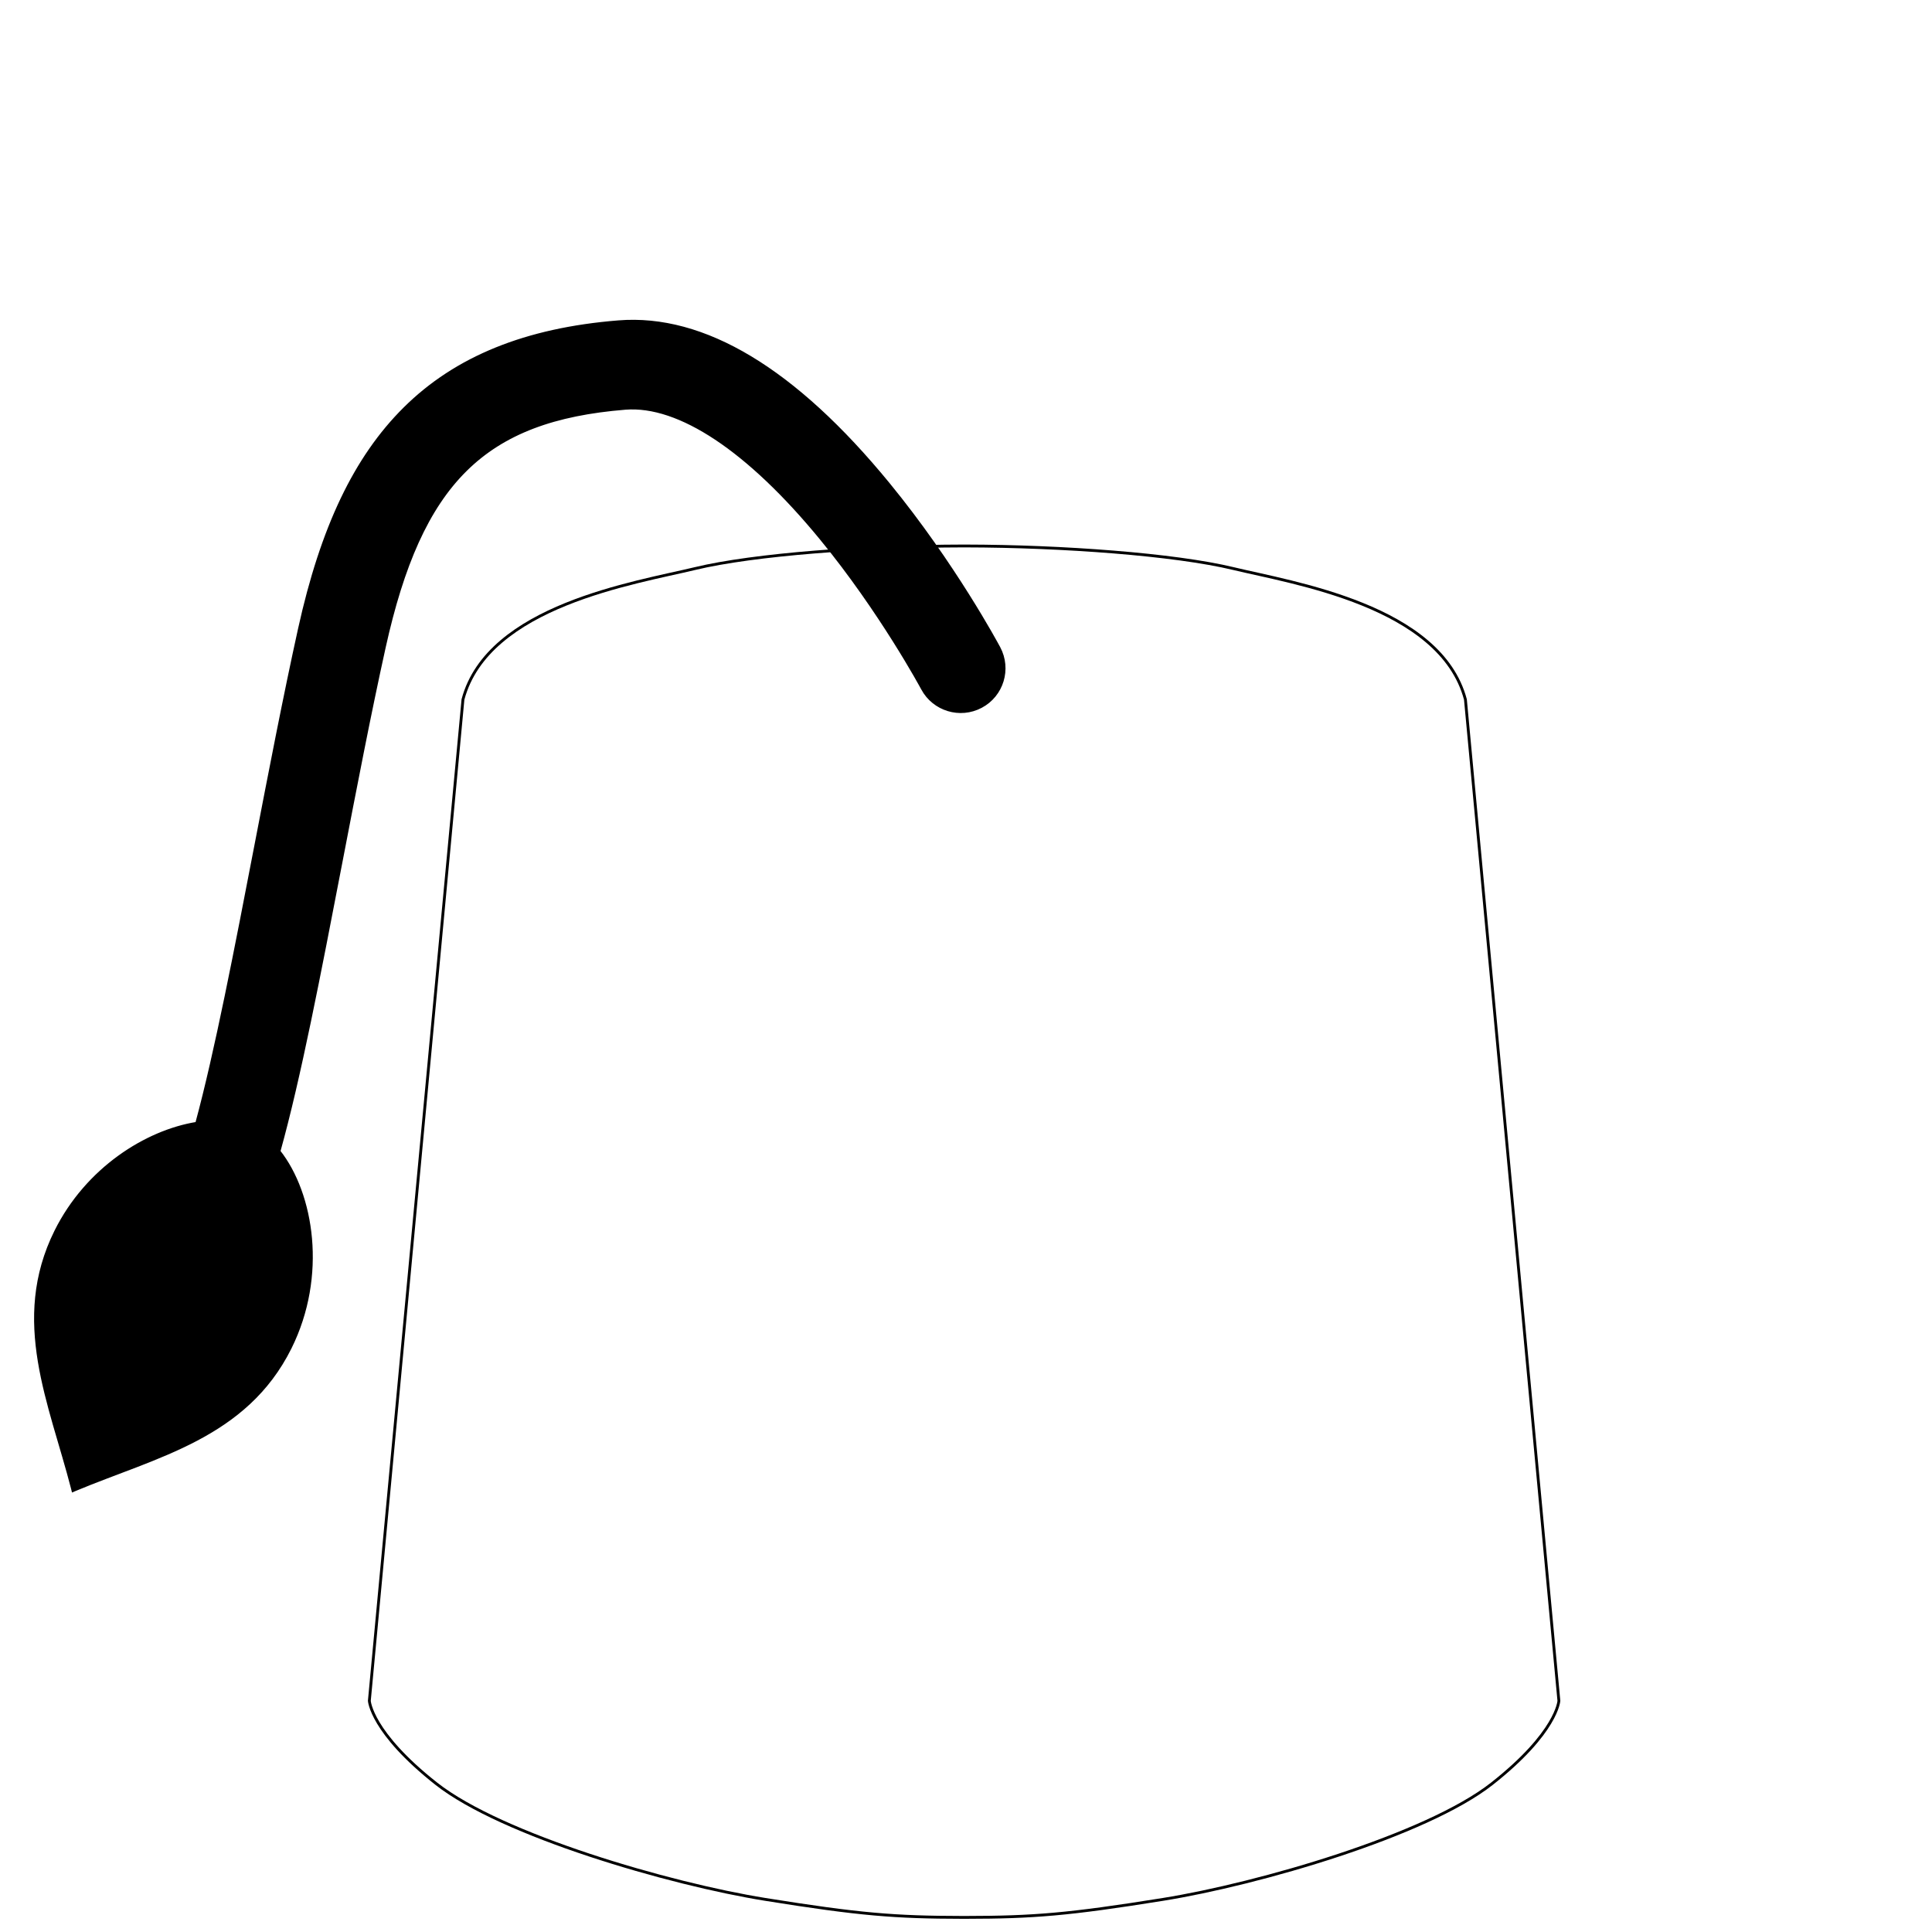 <?xml version="1.0" encoding="utf-8"?>
<!-- Generator: Adobe Illustrator 24.2.0, SVG Export Plug-In . SVG Version: 6.00 Build 0)  -->
<svg version="1.1" baseProfile="basic" id="Layer_1"
	 xmlns="http://www.w3.org/2000/svg" xmlns:xlink="http://www.w3.org/1999/xlink" x="0px" y="0px" viewBox="0 0 512 512"
	 xml:space="preserve">
<style type="text/css">
	.st0{fill:none;stroke:#000000;stroke-width:0.75;stroke-linecap:round;stroke-miterlimit:10;}
	.st1{stroke:#000000;stroke-width:0.75;stroke-linecap:round;stroke-miterlimit:10;}
</style>
<path class="st0" d="M388.35,185.37c-6.63-24.88-45.68-30.88-61.48-34.69c-15.62-3.77-45.44-5.94-70.91-5.99l0,0
	c-0.15,0-0.3,0-0.44,0c-0.15,0-0.3,0-0.44,0l0,0c-25.47,0.05-55.29,2.22-70.91,5.99c-15.8,3.81-54.85,9.81-61.48,34.69L97.88,450.73
	c0,0,0.45,8.35,17.75,21.98c17.3,13.62,61.71,26.56,87.18,30.65c25.05,4.02,34.37,4.74,52.22,4.77c0.01,0,0.02,0,0.03,0
	c0.15,0,0.3,0,0.44,0c0.15,0,0.29,0,0.44,0c0.01,0,0.02,0,0.03,0c17.86-0.02,27.18-0.75,52.22-4.77
	c25.47-4.09,69.88-17.03,87.18-30.65c17.3-13.62,17.75-21.98,17.75-21.98L388.35,185.37z"/>
<path class="st1" d="M264.74,171.69c-0.48-0.9-11.93-22.23-29.27-43.41c-24.86-30.35-48.94-44.82-71.58-43
	c-24.54,1.97-43.07,9.49-56.66,22.98c-13.08,12.98-21.93,31.52-27.86,58.36c-3.97,17.98-7.84,38.05-11.58,57.46
	c-5.22,27.1-10.56,54.85-15.66,73.61c-13.39,2.16-29.11,12.07-37.34,28.6c-11.78,23.68-1.39,45.59,4.41,68.16l0.14,0.57l0.54-0.23
	c21.5-8.99,45.24-13.92,57.02-37.6c9.49-19.08,5.92-40.81-2.96-52.08c5.4-19.36,10.64-46.57,16.44-76.69
	c3.71-19.26,7.54-39.18,11.45-56.85c9.68-43.77,26.4-60.35,63.91-63.37c14.2-1.13,32.57,11.07,51.73,34.38
	c15.97,19.43,26.88,39.72,26.99,39.92c2.99,5.6,9.96,7.72,15.56,4.73C265.61,184.26,267.73,177.29,264.74,171.69z"/>
</svg>
